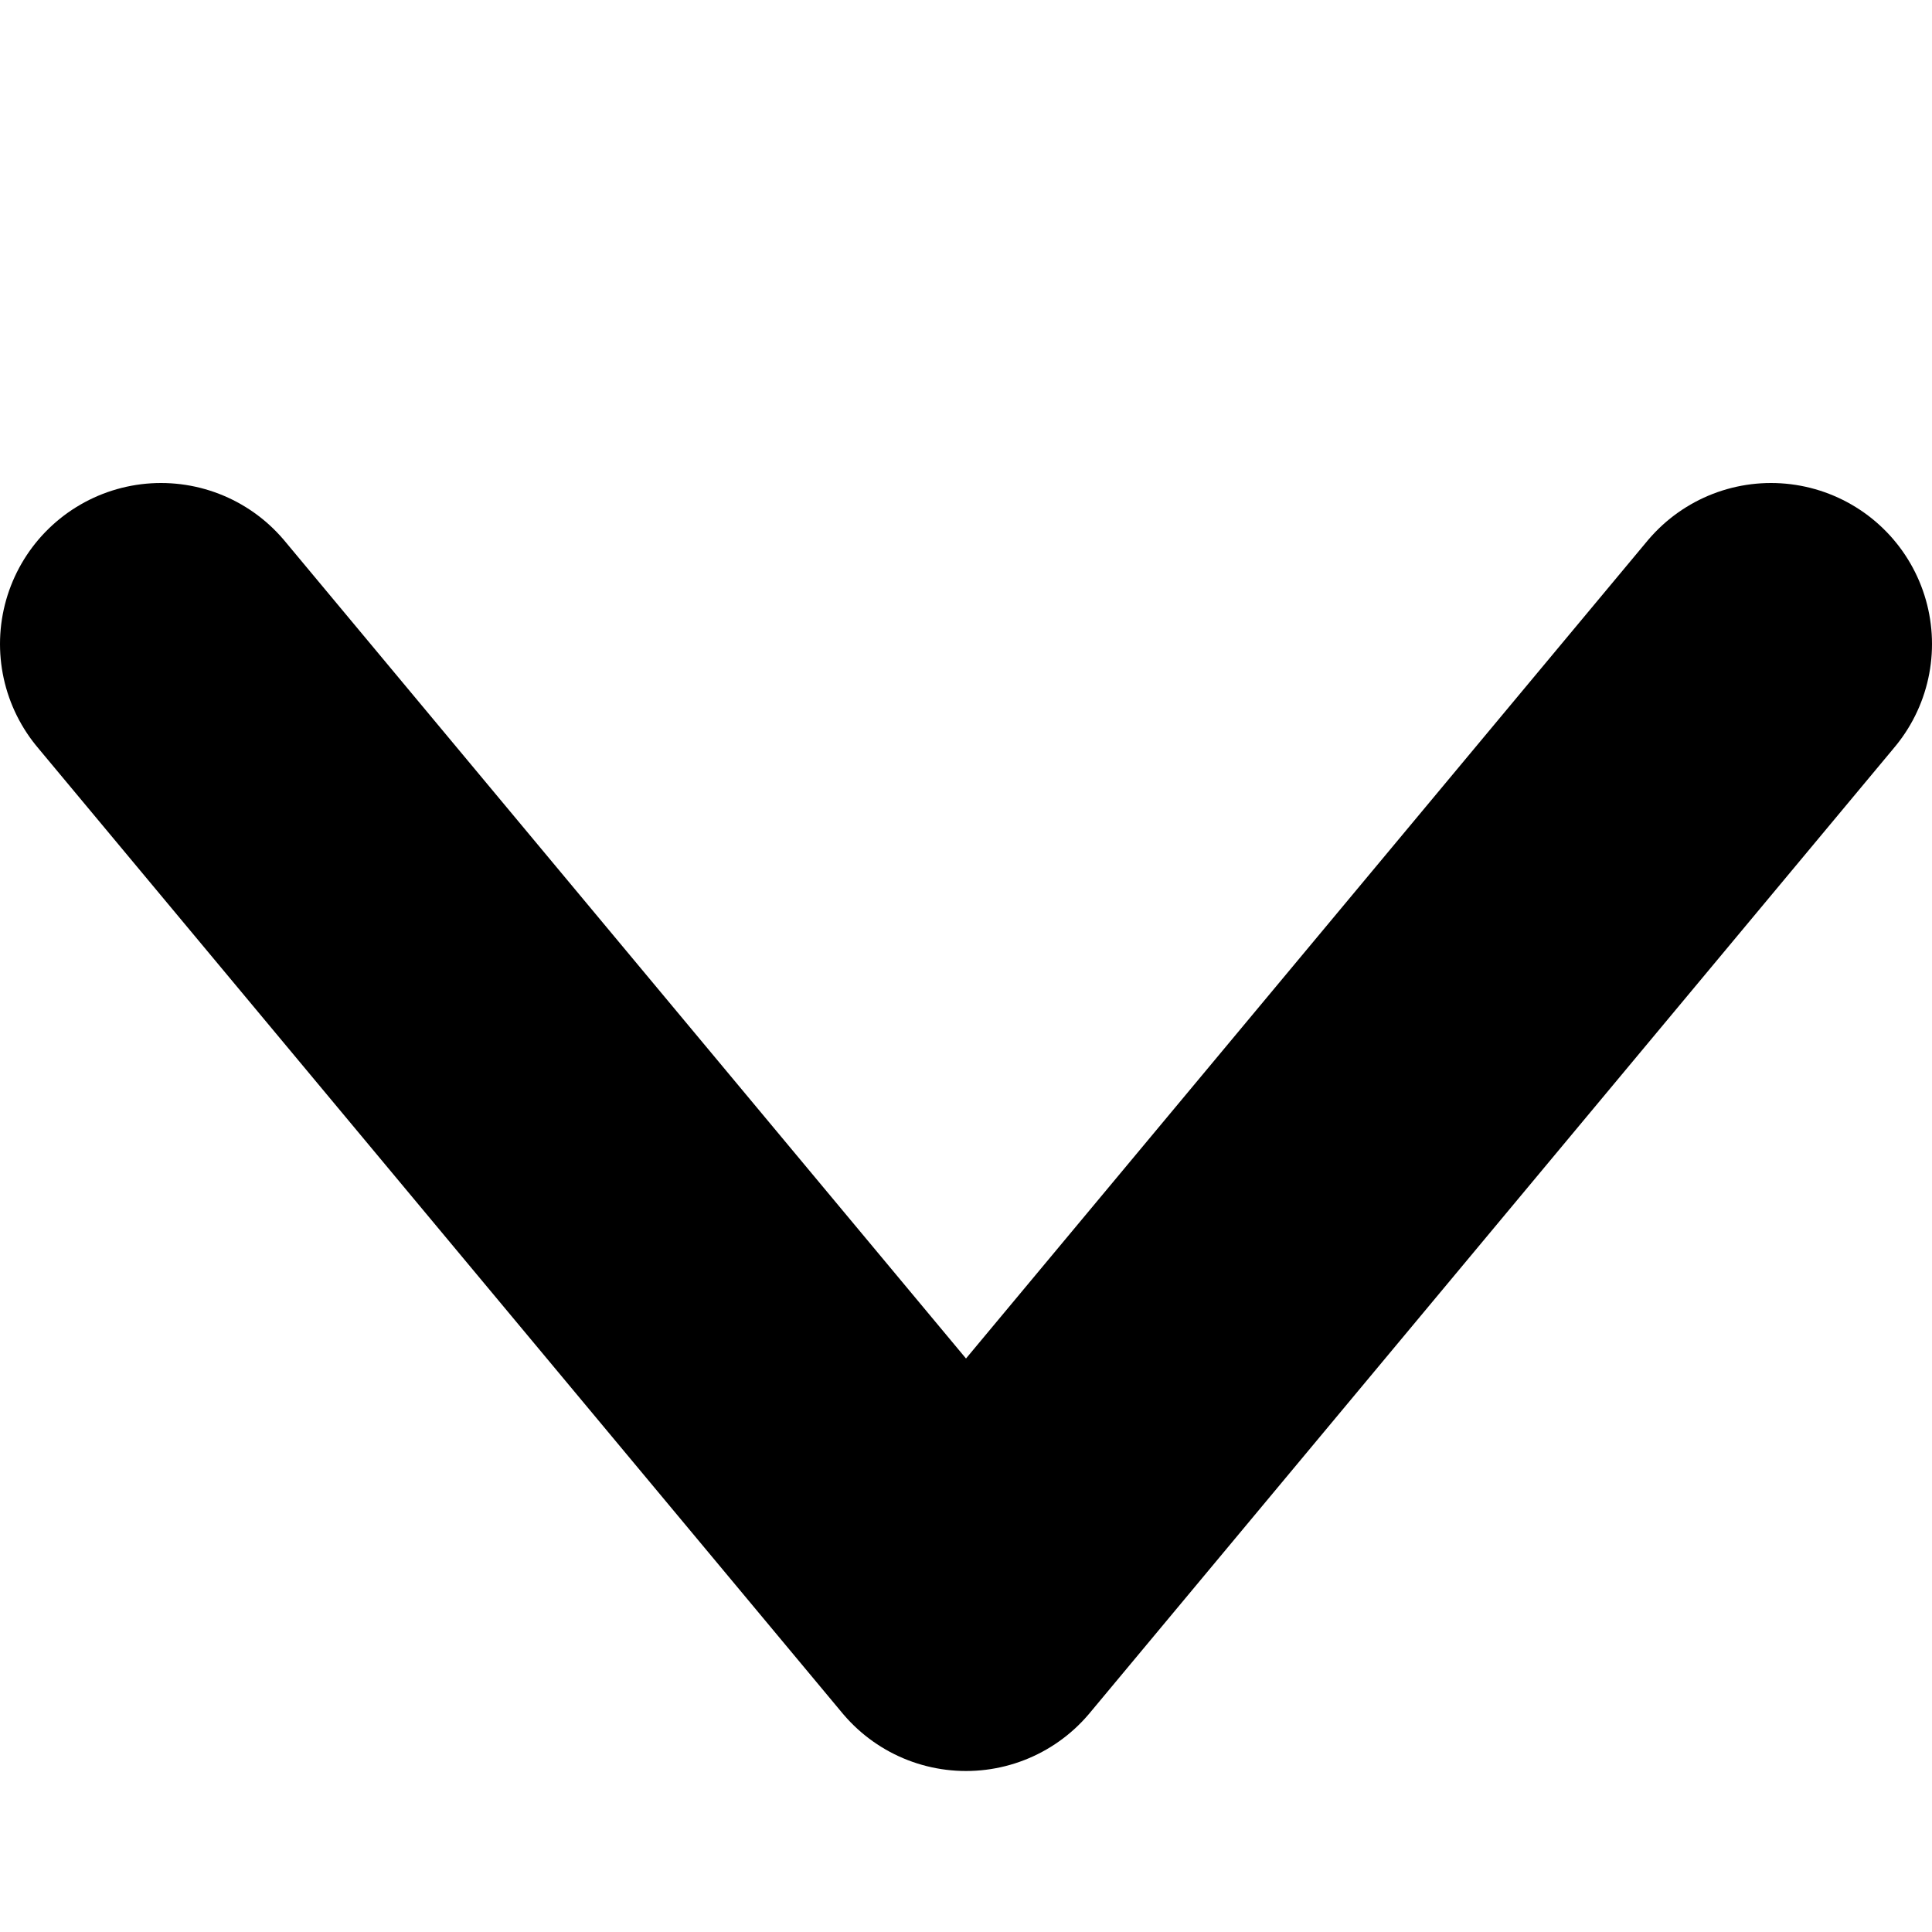 <svg xmlns="http://www.w3.org/2000/svg" height="12" width="12"><path d="m1 4 5 6 5-6" style="fill:none;stroke:#000;stroke-width:2;stroke-linecap:round;stroke-linejoin:round;stroke-opacity:1;stroke-miterlimit:4;stroke-dasharray:none"/></svg>
